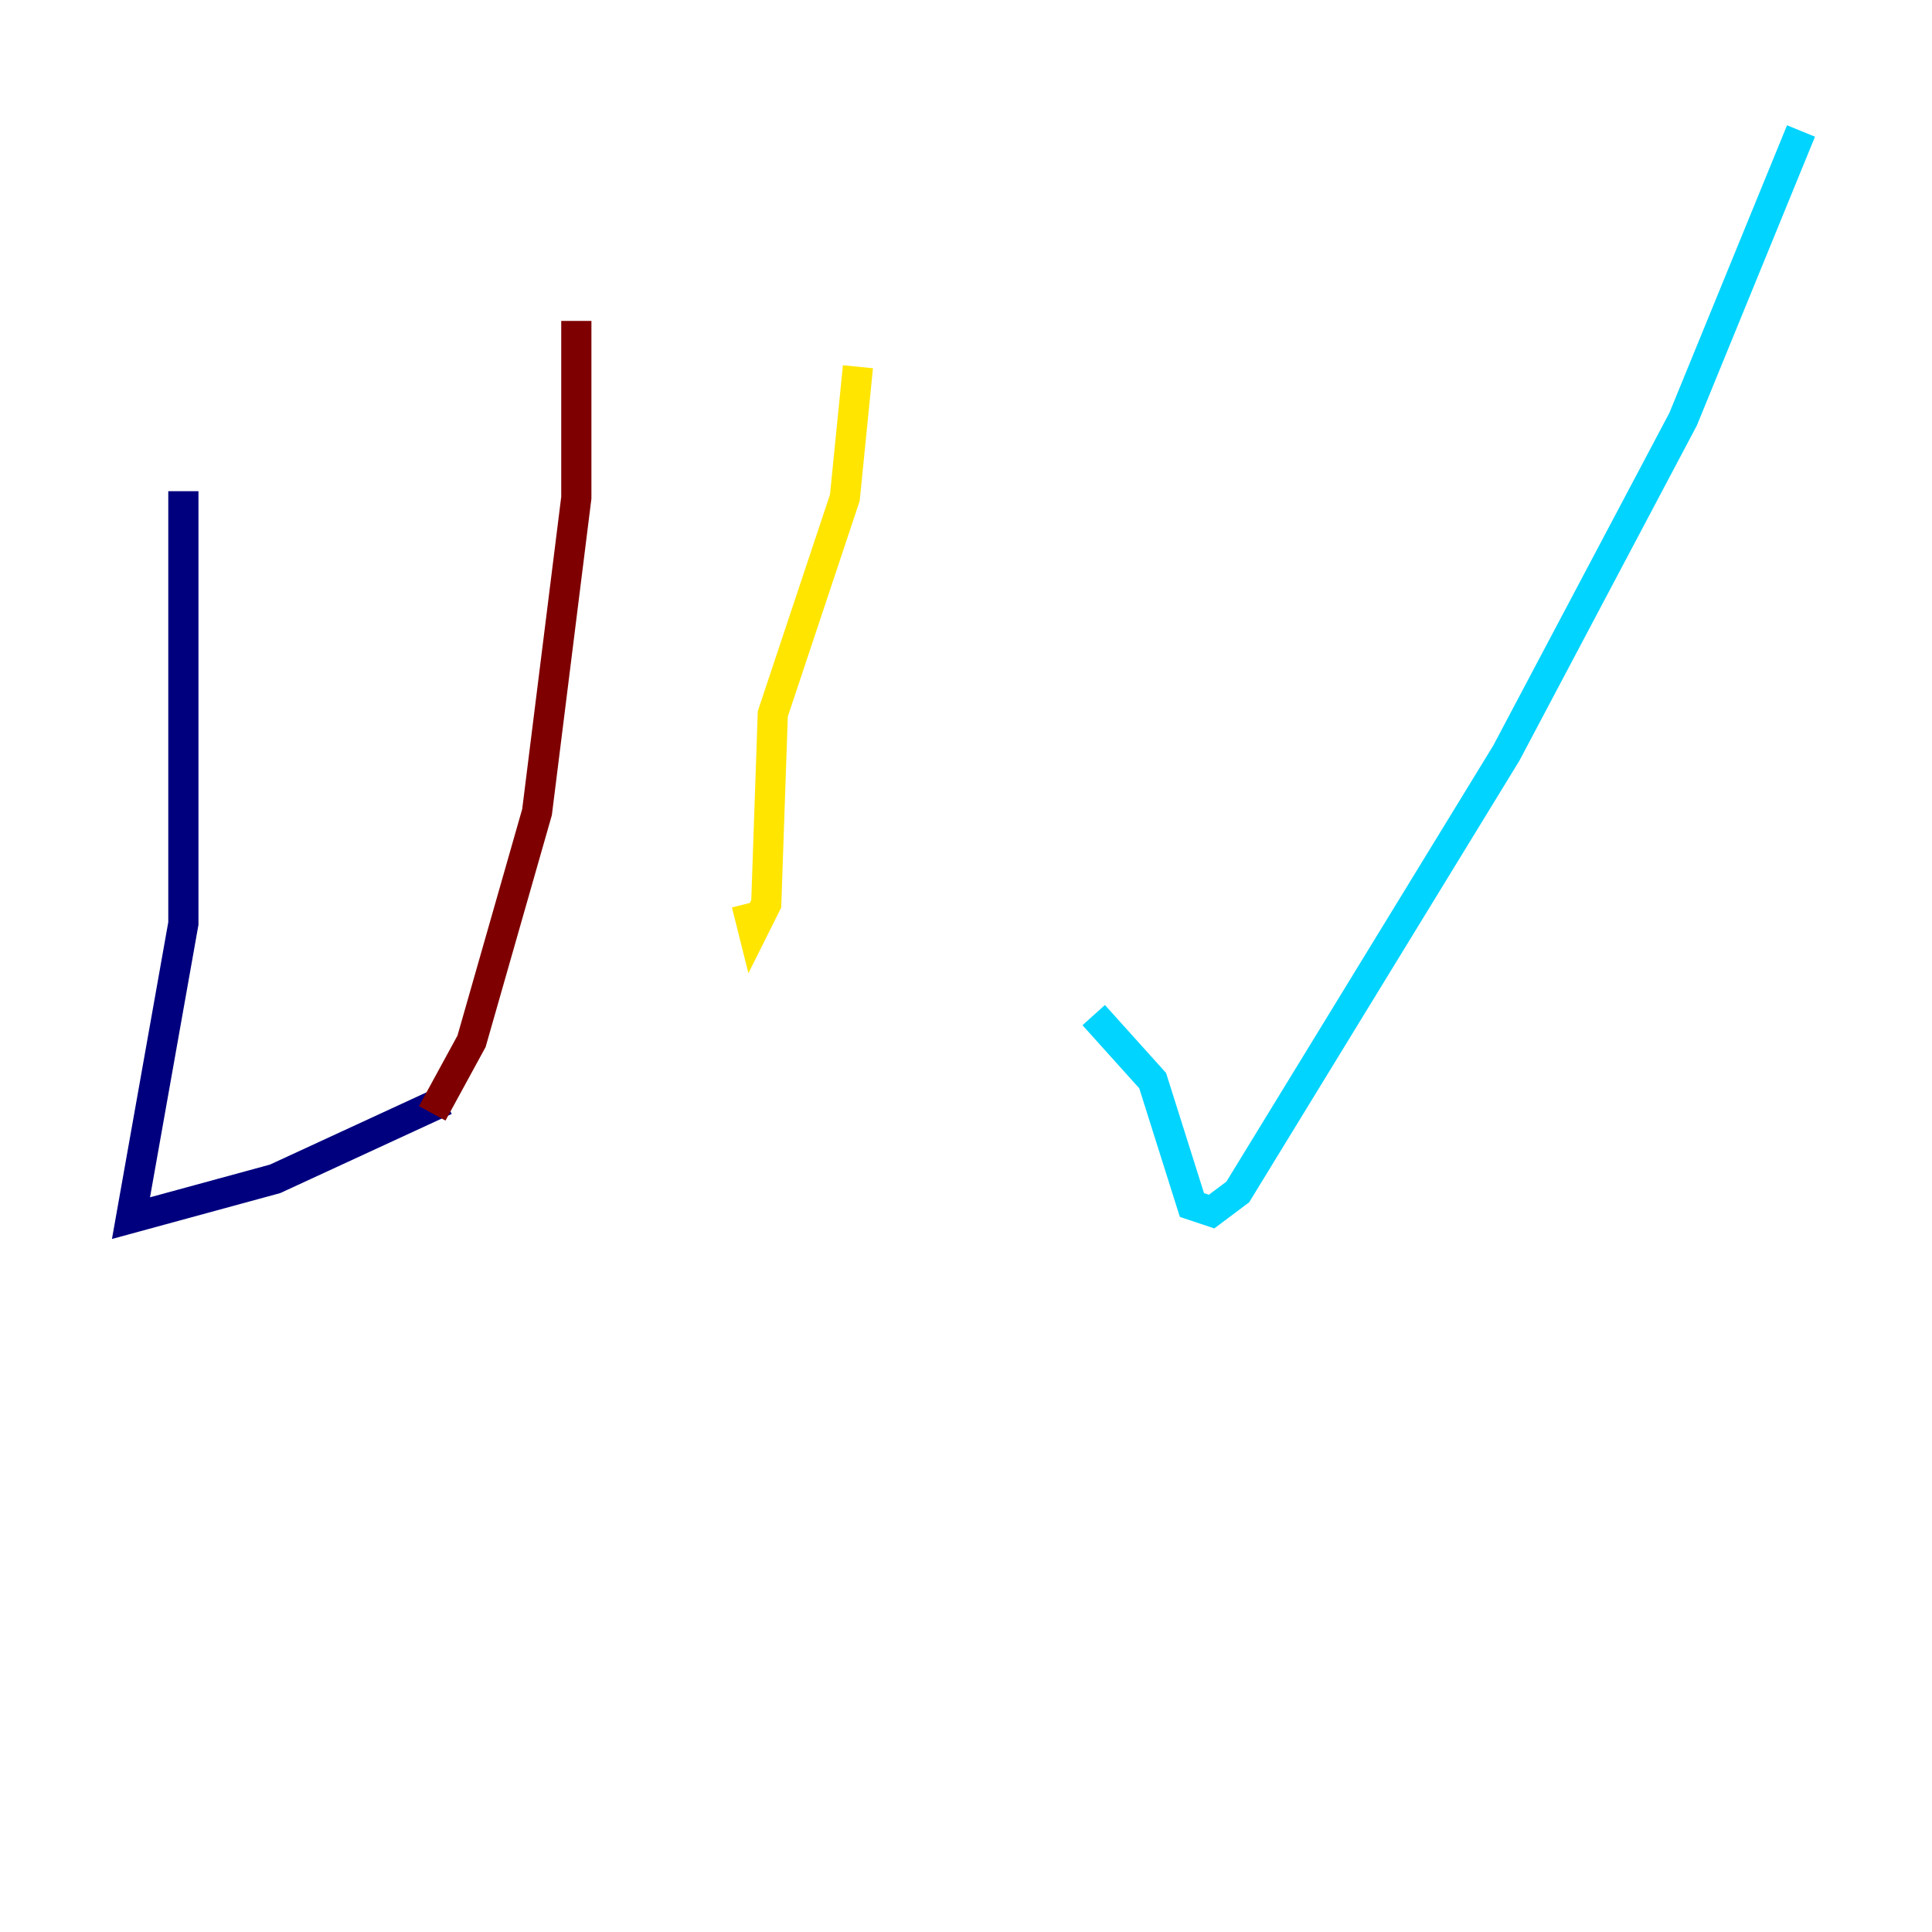 <?xml version="1.0" encoding="utf-8" ?>
<svg baseProfile="tiny" height="128" version="1.2" viewBox="0,0,128,128" width="128" xmlns="http://www.w3.org/2000/svg" xmlns:ev="http://www.w3.org/2001/xml-events" xmlns:xlink="http://www.w3.org/1999/xlink"><defs /><polyline fill="none" points="12.149,32.542 12.149,61.18 8.678,80.705 18.224,78.102 29.505,72.895" stroke="#00007f" stroke-width="2" /><polyline fill="none" points="119.322,8.678 111.512,27.77 99.797,49.898 82.007,78.969 80.271,80.271 78.969,79.837 76.366,71.593 72.461,67.254" stroke="#00d4ff" stroke-width="2" /><polyline fill="none" points="56.841,24.298 55.973,32.976 51.2,47.295 50.766,59.878 49.898,61.614 49.464,59.878" stroke="#ffe500" stroke-width="2" /><polyline fill="none" points="38.183,21.261 38.183,32.976 35.58,53.803 31.241,68.99 28.637,73.763" stroke="#7f0000" stroke-width="2" /></svg>